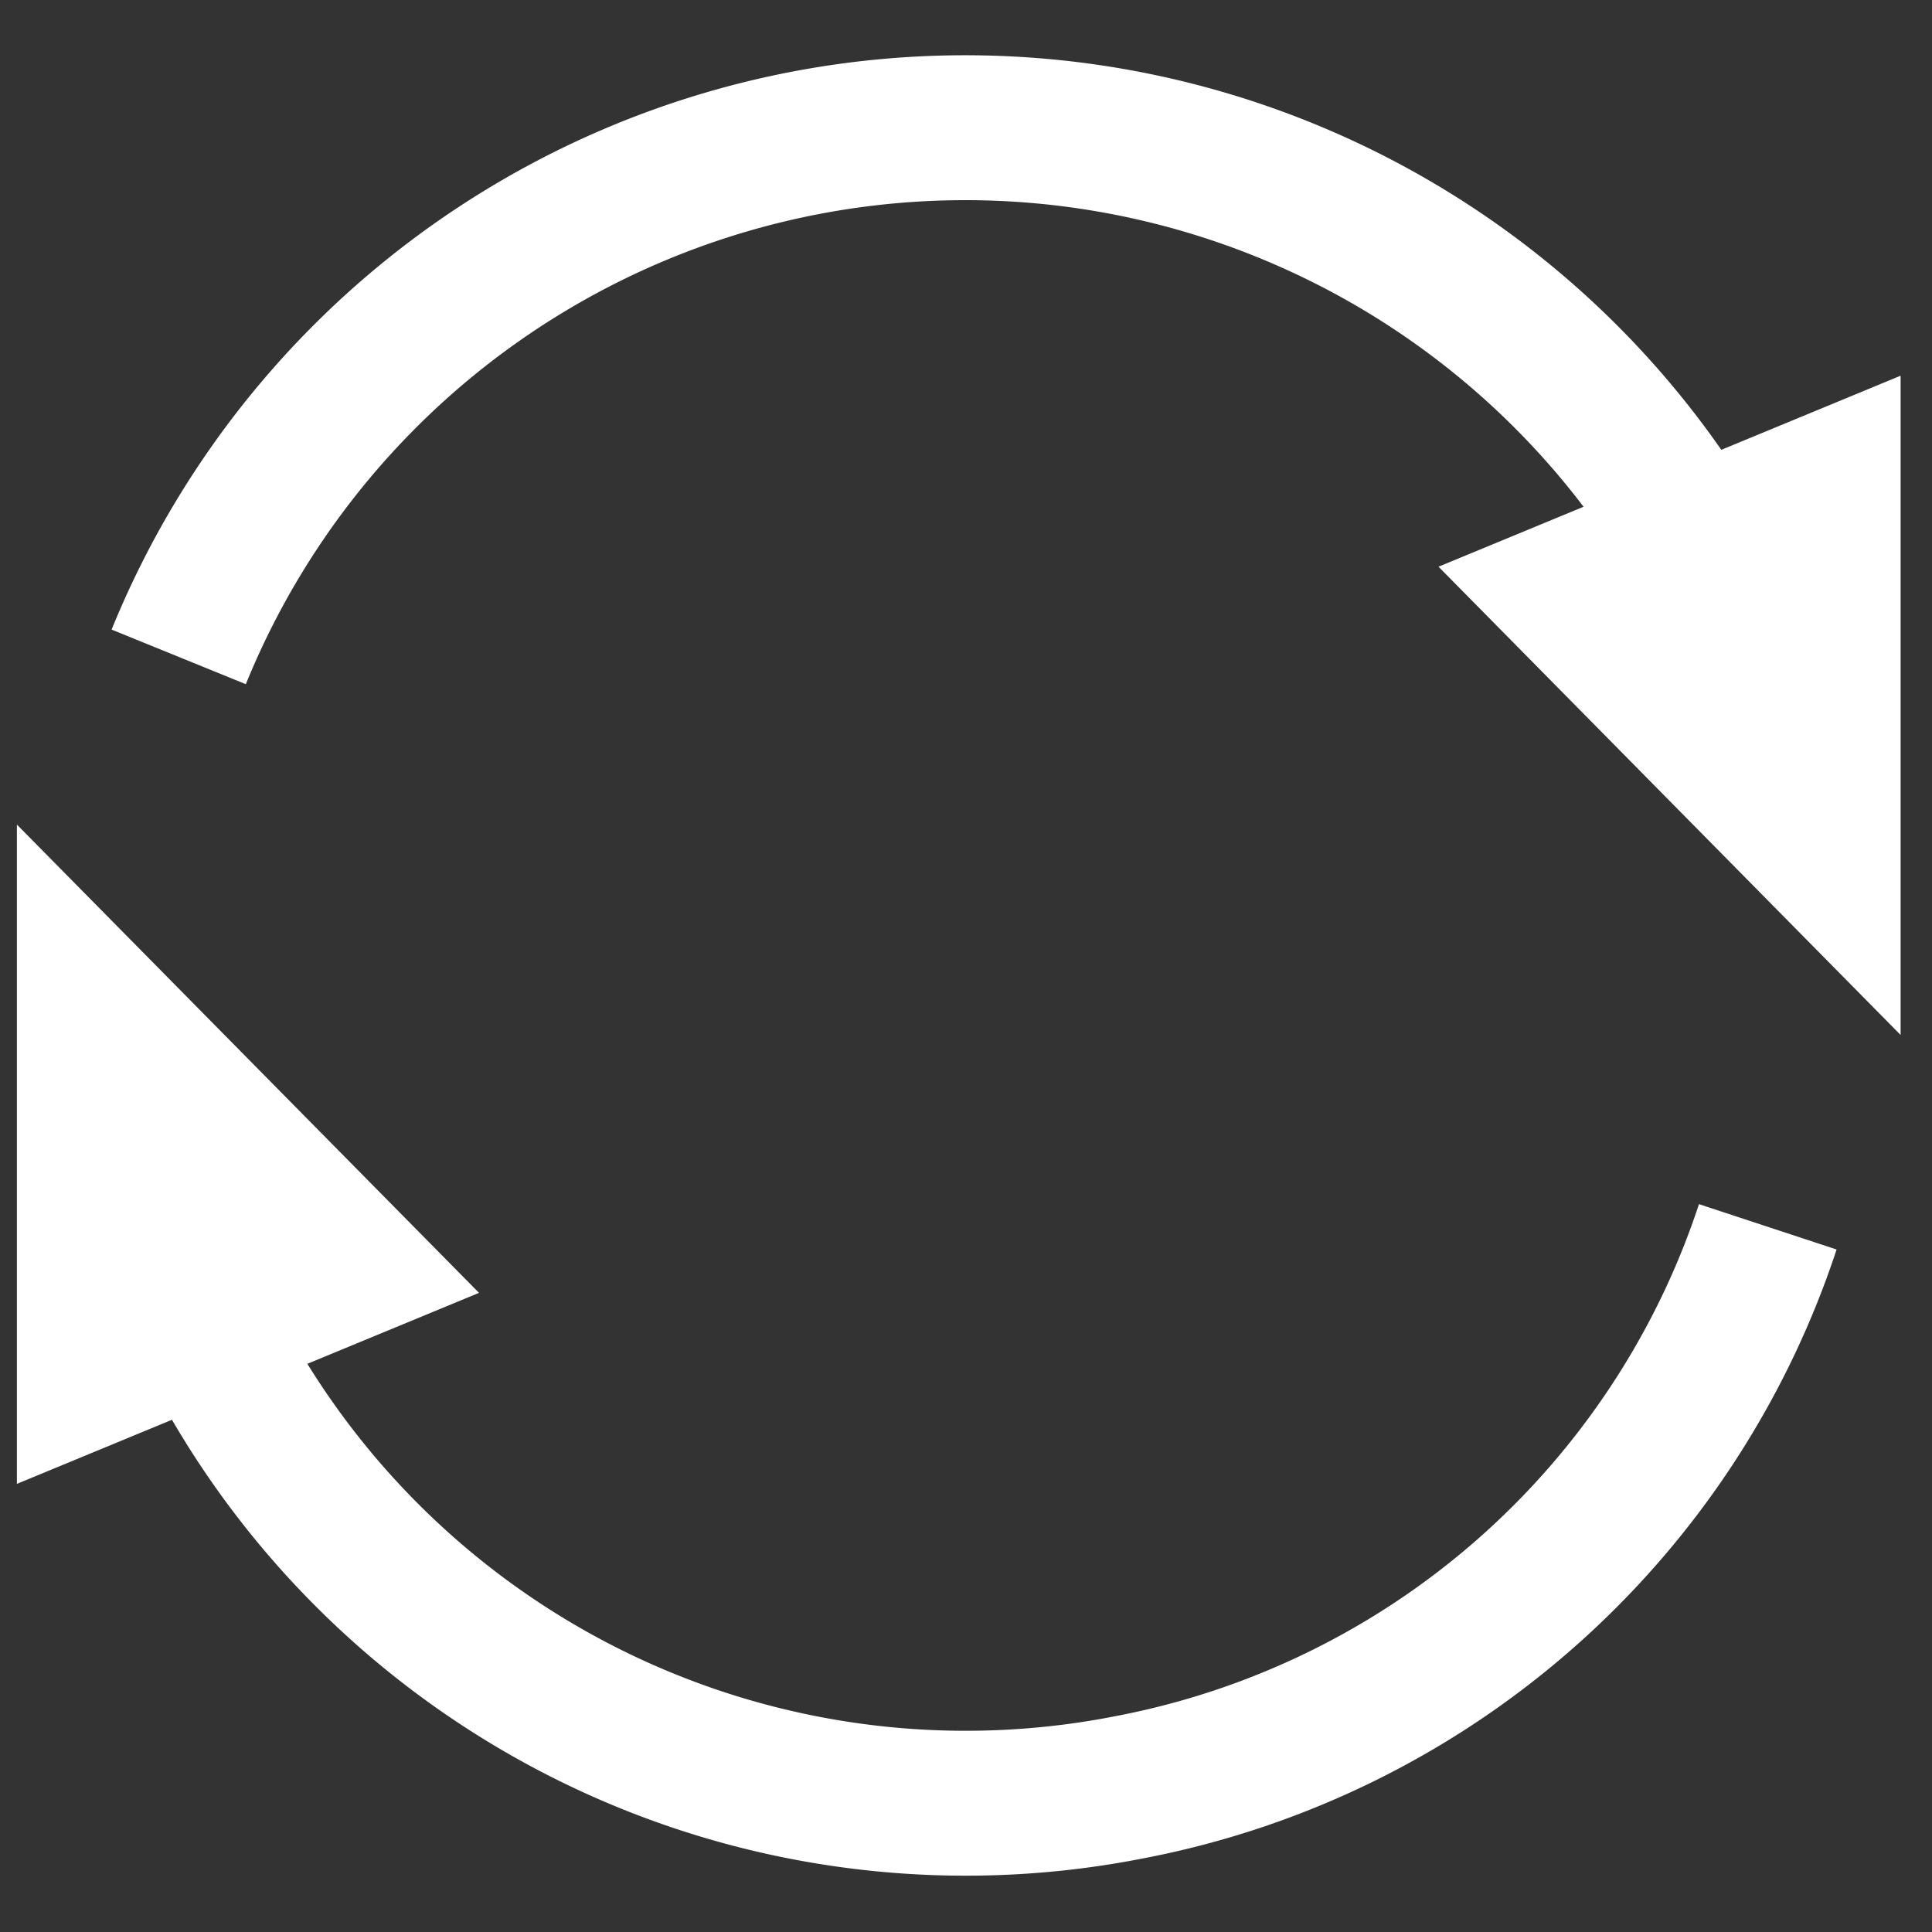 <svg id="Icon" xmlns="http://www.w3.org/2000/svg" viewBox="0 0 40 40"><rect x="0" y="0" width="40" height="40" fill="#333333" stroke="none"/><defs><style>.cls-1{fill:#fff;stroke-miterlimit:10;stroke-width:1.5px;}.cls-1,.cls-2{stroke:#fff;}.cls-2{fill:none;stroke-width:3px;}</style></defs><path class="cls-1" d="M1.1,18.9l7.5,7.6L1.1,29.6Zm37.5.7L31.1,12l7.5-3.1Z"/><path class="cls-2" d="M37,15.8A17.581,17.581,0,0,0,3.7,13.6"/><path class="cls-2" d="M2.8,23.2A17.526,17.526,0,0,0,23.4,37,17.335,17.335,0,0,0,36.6,25.4"/></svg>